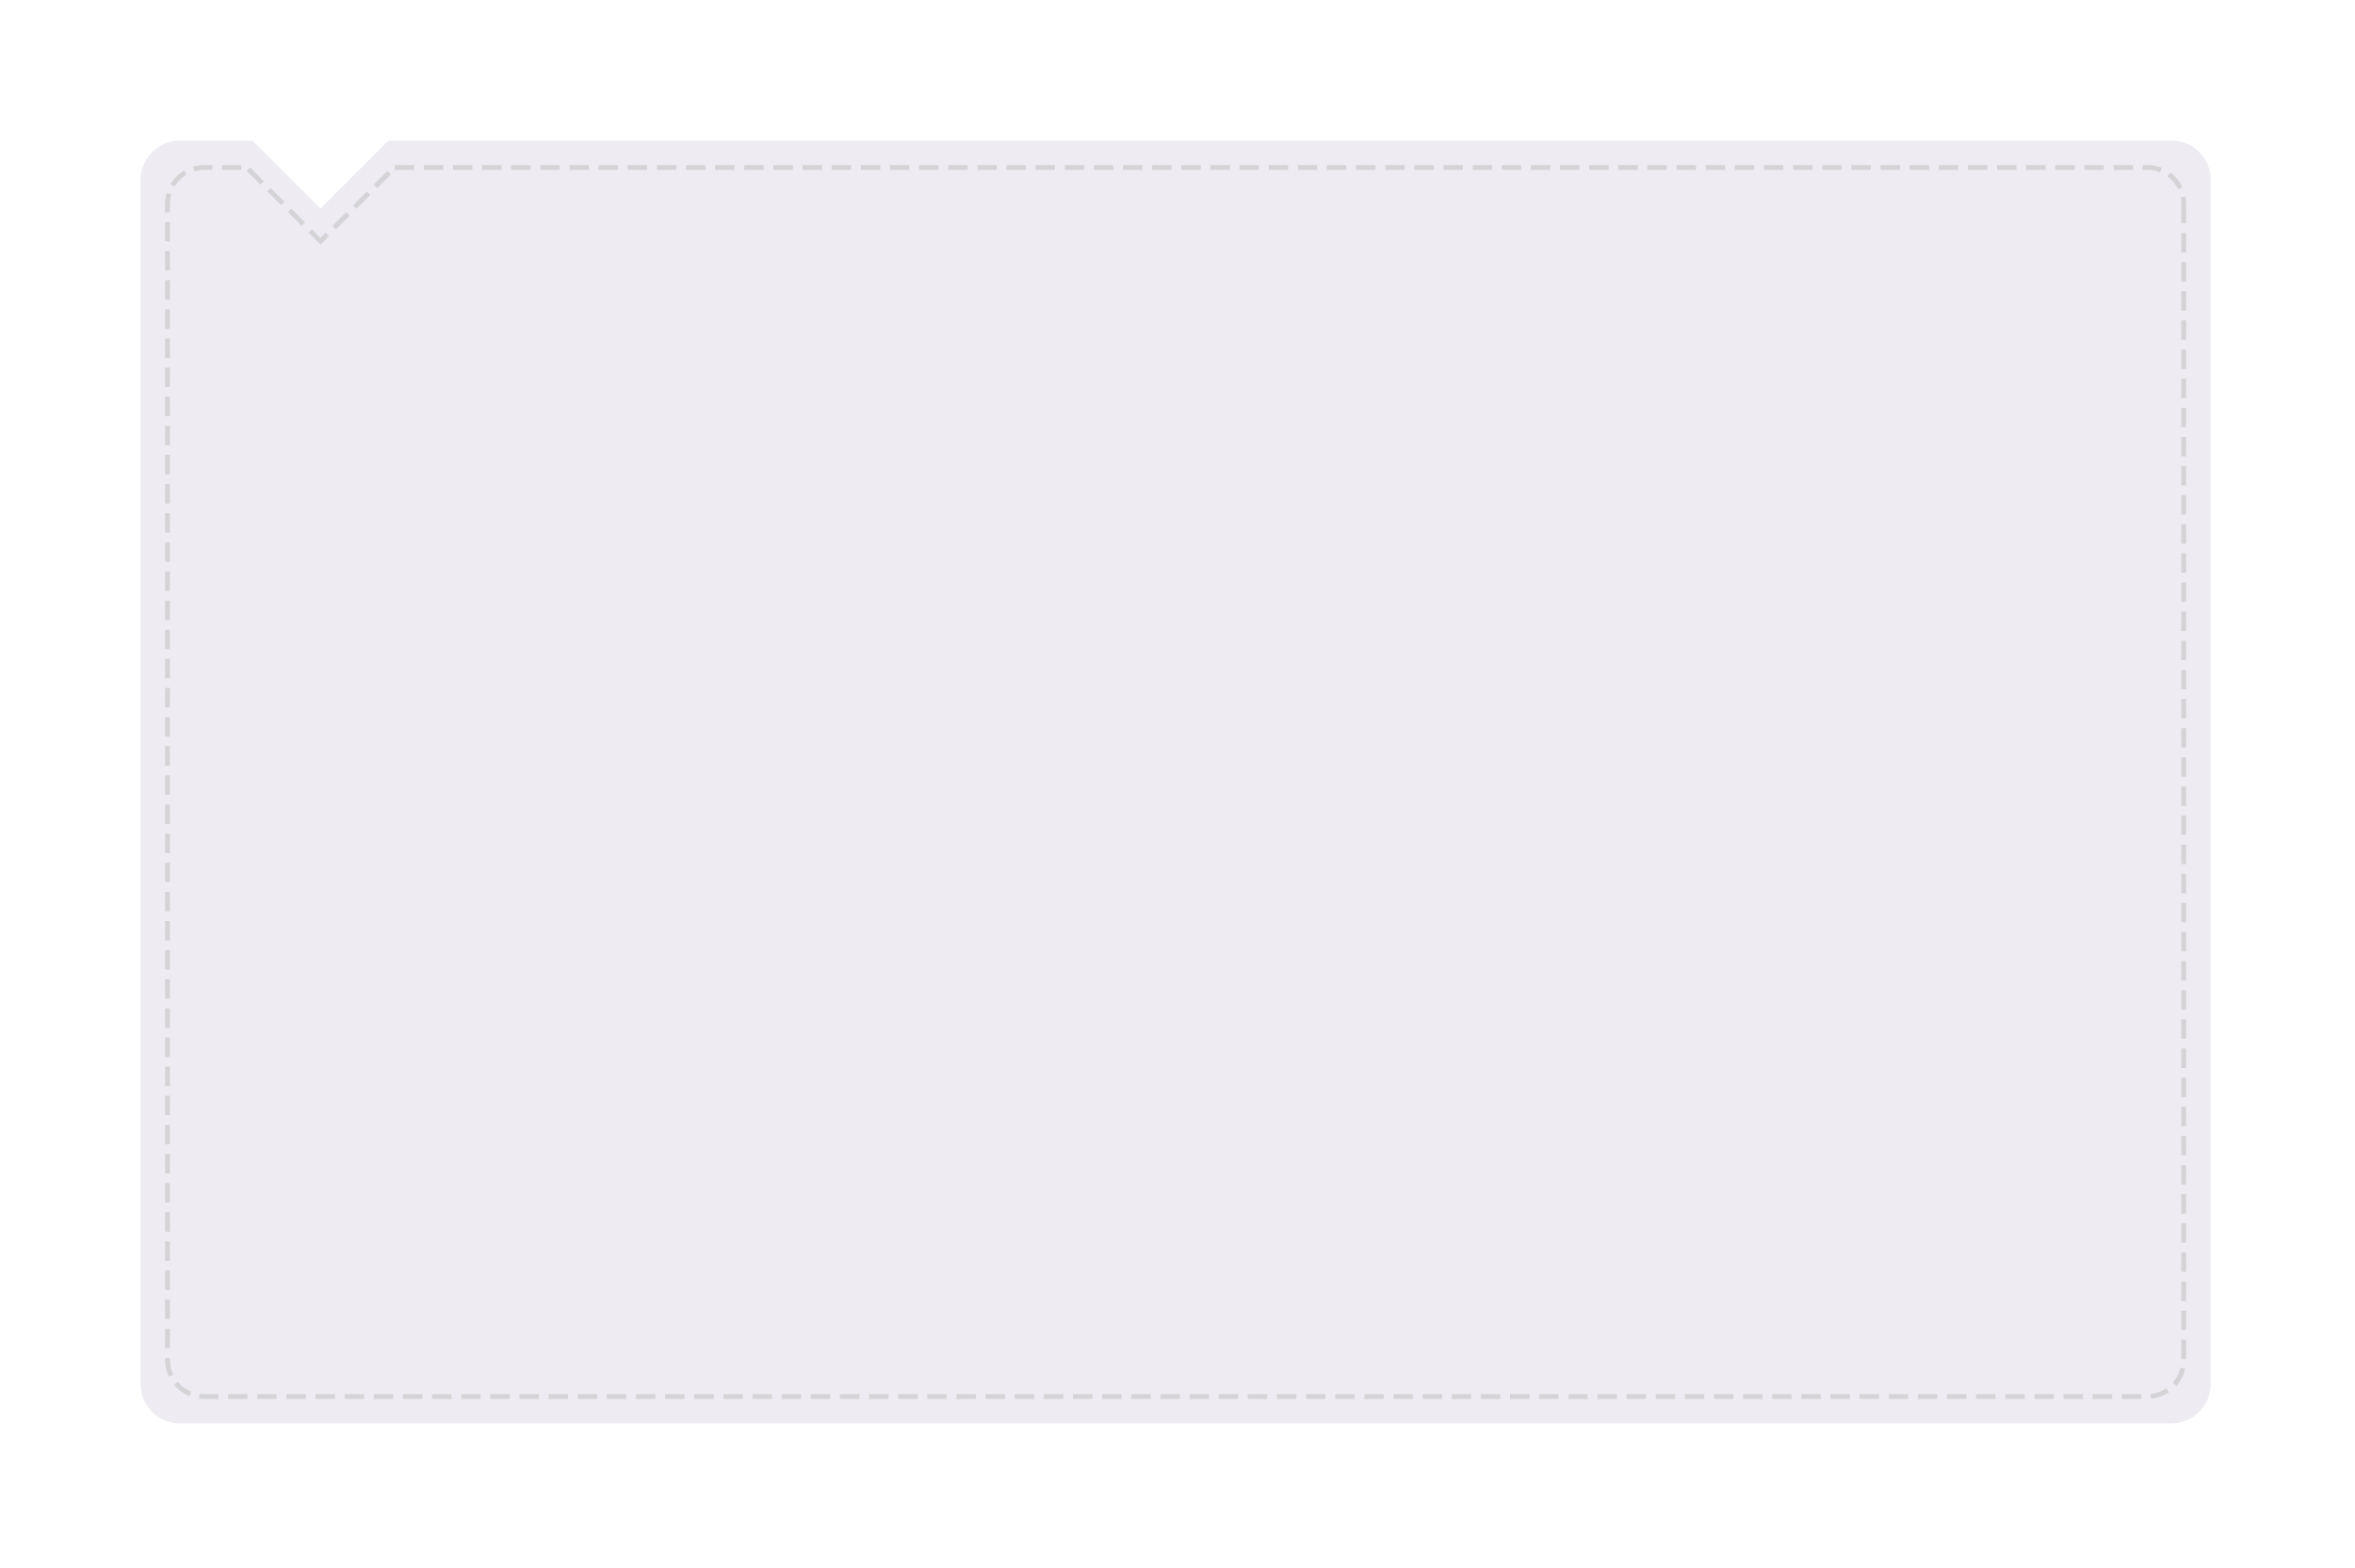 <svg xmlns="http://www.w3.org/2000/svg" width="485" height="323"><defs><filter id="a" width="511" height="349" x="-13" y="-13" filterUnits="userSpaceOnUse"><feOffset in="SourceGraphic" result="FeOffset1060Out"/><feGaussianBlur in="FeOffset1060Out" result="FeGaussianBlur1061Out" stdDeviation="12.16 12.16"/></filter><filter id="c" width="527" height="365" x="-21" y="-21" filterUnits="userSpaceOnUse"><feOffset in="SourceGraphic" result="FeOffset1077Out"/><feGaussianBlur in="FeOffset1077Out" result="FeGaussianBlur1078Out" stdDeviation="14.4 14.4"/></filter><mask id="b" width="2.01" height="2.01" x="-1" y="-1.01"><path fill="#fff" d="M27.4 27.4h430.2v268.2H27.4z"/><path d="M455.235 36.998V285.18a8 8 0 01-8 8H37a8 8 0 01-8-8V36.998a8 8 0 018-8h15.002l14.001 13.996 14.001-13.996h367.23a8 8 0 018 8z"/></mask><mask id="d" width="2.02" height="2.03" x="-1.01" y="-1.02"><path fill="#fff" d="M25 25h435v273H25z"/><path d="M455.235 36.998V285.18a8 8 0 01-8 8H37a8 8 0 01-8-8V36.998a8 8 0 018-8h15.002l14.001 13.996 14.001-13.996h367.23a8 8 0 018 8z"/></mask><clipPath id="e"><path fill="#fff" d="M450.235 41.998V280.18a8 8 0 01-8 8H42a8 8 0 01-8-8V41.999a8 8 0 018-8h9.003l15 14.996 15-14.996h361.232a8 8 0 018 7.999z"/></clipPath></defs><g filter="url(#a)"><path fill="none" stroke="#fff" stroke-opacity=".35" stroke-width="3.2" d="M455.235 36.998V285.18a8 8 0 01-8 8H37a8 8 0 01-8-8V36.998a8 8 0 018-8h15.002l14.001 13.996 14.001-13.996h367.23a8 8 0 018 8z" mask="url(&quot;#b&quot;)"/><path fill="#fff" fill-opacity=".35" d="M455.235 36.998V285.18a8 8 0 01-8 8H37a8 8 0 01-8-8V36.998a8 8 0 018-8h15.002l14.001 13.996 14.001-13.996h367.23a8 8 0 018 8z"/></g><g filter="url(#a)"><path fill="none" stroke="#fff" stroke-opacity=".35" stroke-width="3.2" d="M455.235 36.998V285.18a8 8 0 01-8 8H37a8 8 0 01-8-8V36.998a8 8 0 018-8h15.002l14.001 13.996 14.001-13.996h367.23a8 8 0 018 8z" mask="url(&quot;#b&quot;)"/><path fill="#fff" fill-opacity=".35" d="M455.235 36.998V285.18a8 8 0 01-8 8H37a8 8 0 01-8-8V36.998a8 8 0 018-8h15.002l14.001 13.996 14.001-13.996h367.23a8 8 0 018 8z"/></g><g filter="url(#c)"><path fill="none" stroke="#1a1b2c" stroke-opacity=".07" stroke-width="8" d="M455.235 36.998V285.18a8 8 0 01-8 8H37a8 8 0 01-8-8V36.998a8 8 0 018-8h15.002l14.001 13.996 14.001-13.996h367.23a8 8 0 018 8z" mask="url(&quot;#d&quot;)"/><path fill="#1a1b2c" fill-opacity=".07" d="M455.235 36.998V285.18a8 8 0 01-8 8H37a8 8 0 01-8-8V36.998a8 8 0 018-8h15.002l14.001 13.996 14.001-13.996h367.23a8 8 0 018 8z"/></g><path fill="#eeecf2" d="M455.235 36.998V285.18a8 8 0 01-8 8H37a8 8 0 01-8-8V36.998a8 8 0 018-8h15.002l14.001 13.996 14.001-13.996h367.23a8 8 0 018 8z"/><g opacity=".5"><path fill="none" stroke="#bababa" stroke-dasharray="4 2" stroke-miterlimit="20" stroke-width="2" d="M450.235 41.998V280.18a8 8 0 01-8 8H42a8 8 0 01-8-8V41.999a8 8 0 018-8h9.003l15 14.996 15-14.996h361.232a8 8 0 018 7.999z" clip-path="url(&quot;#e&quot;)"/></g></svg>